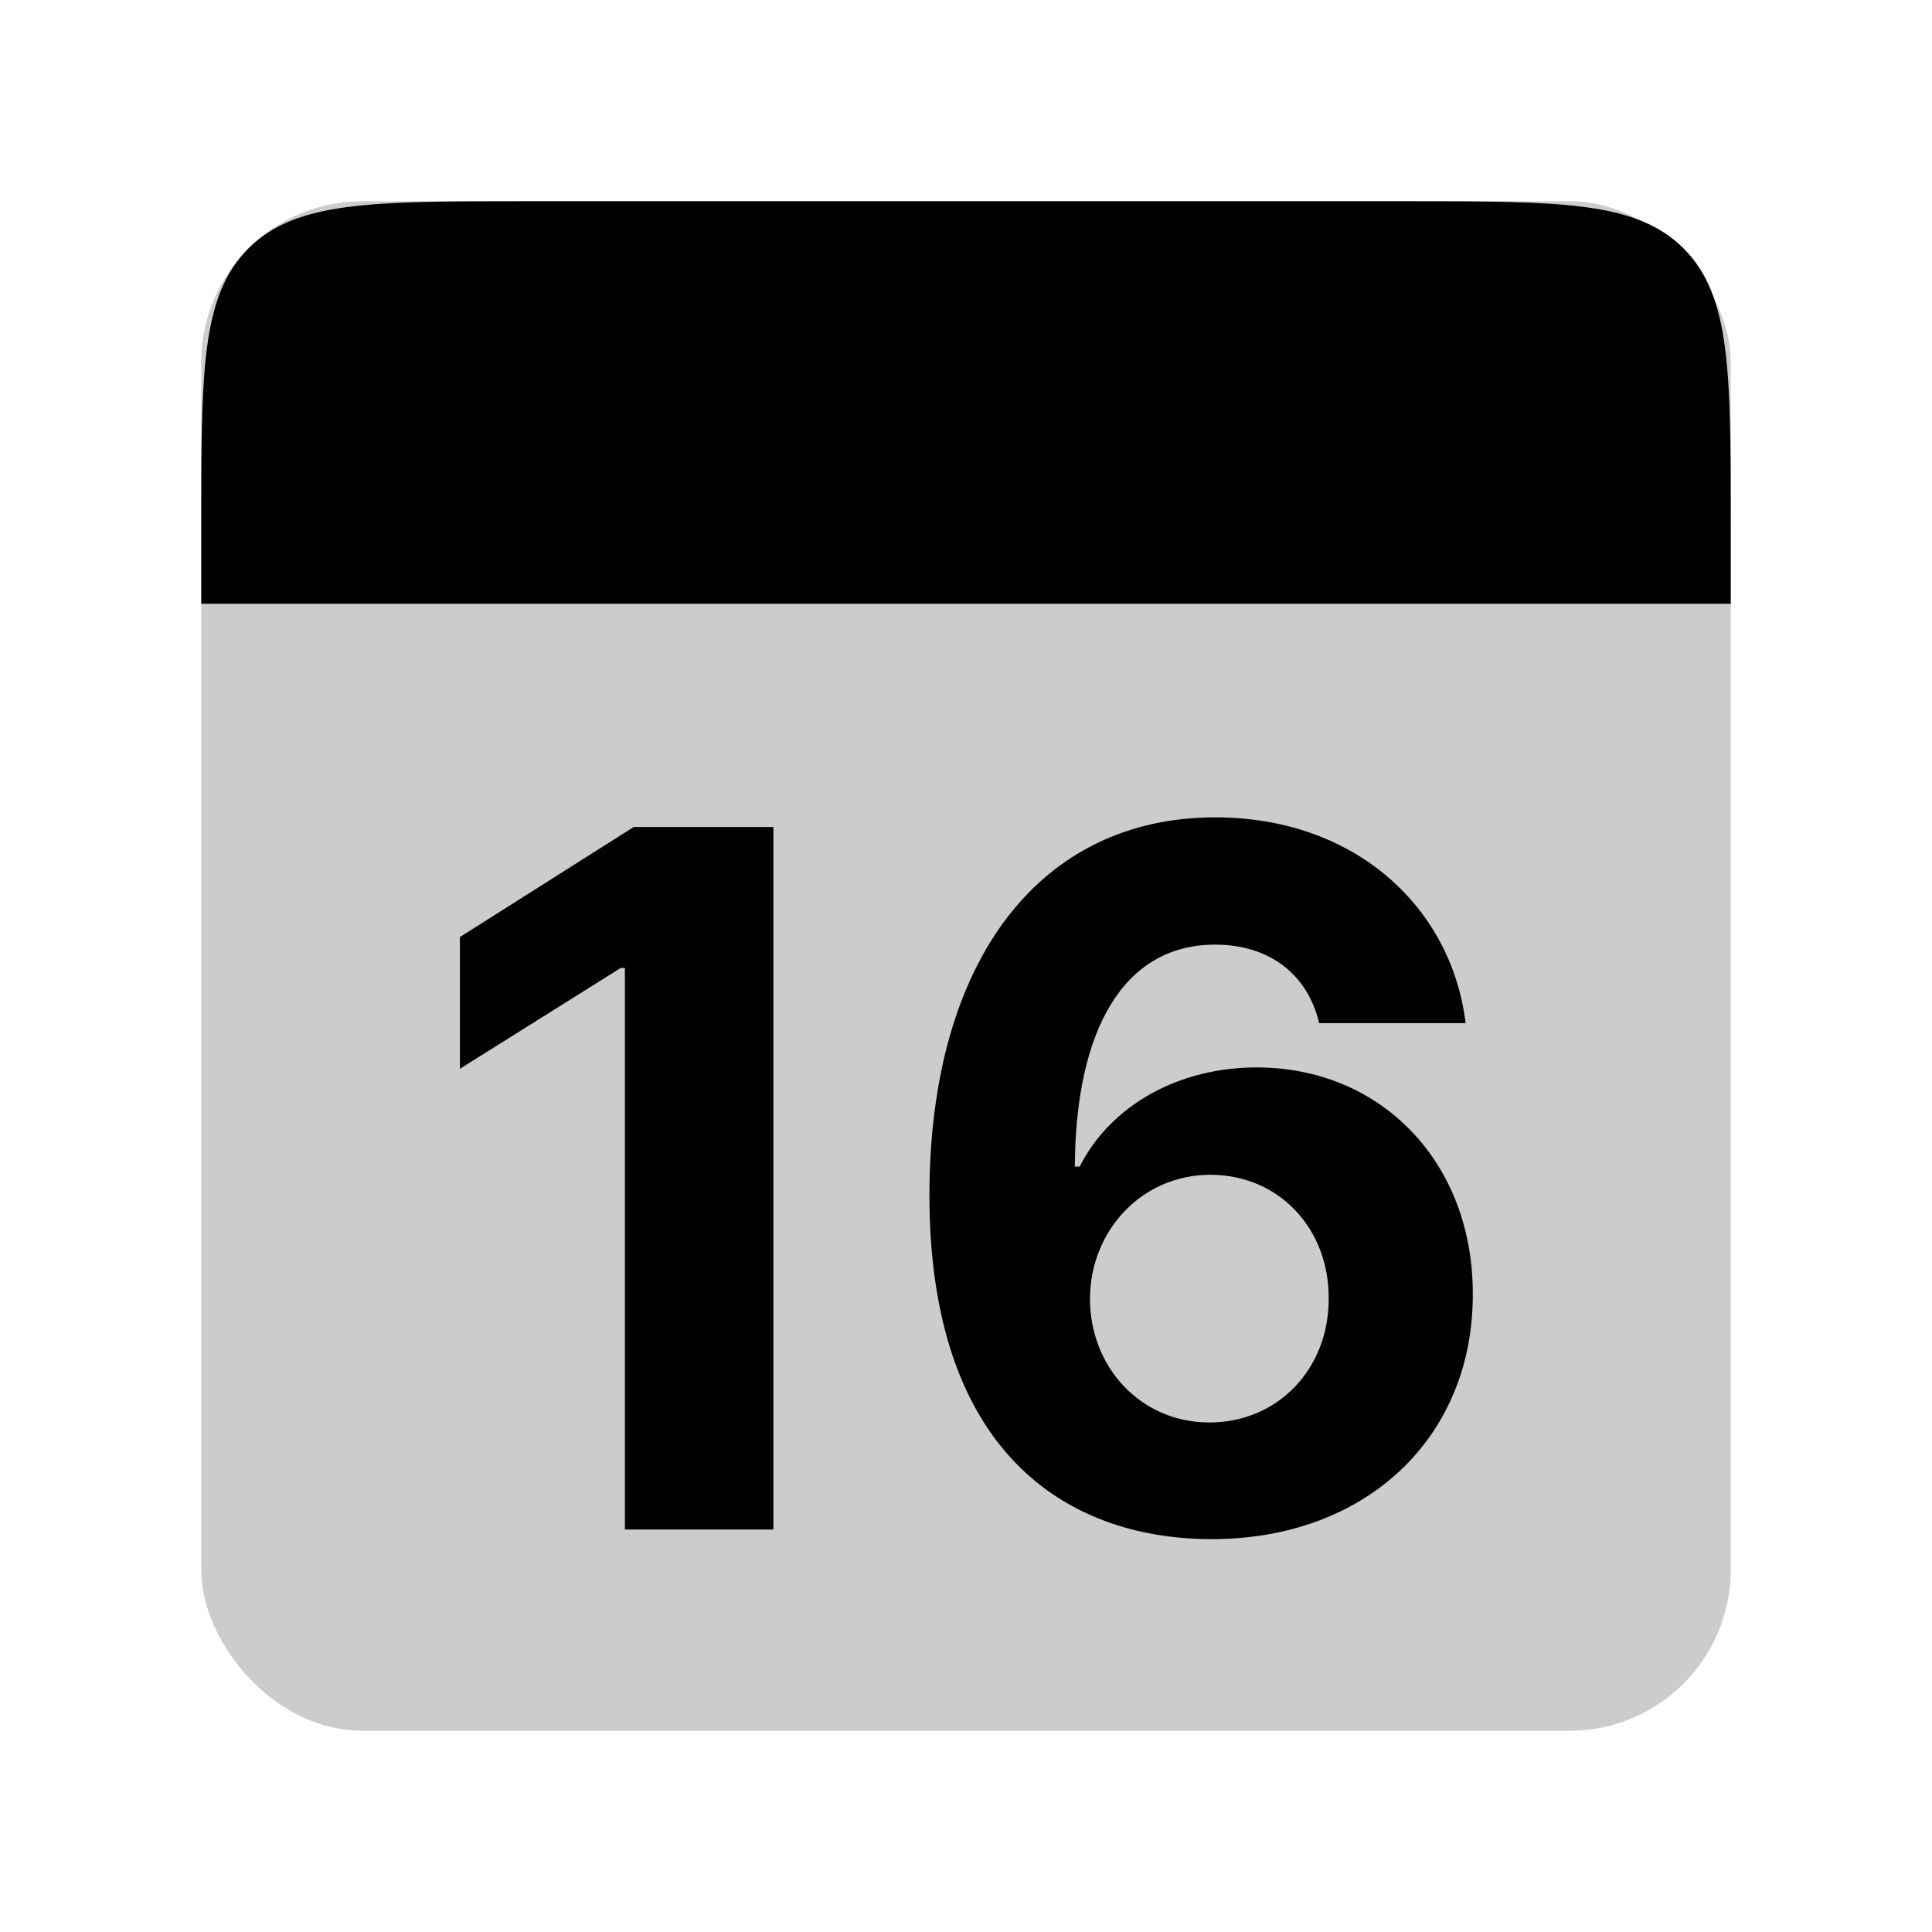 <svg xmlns="http://www.w3.org/2000/svg" width="48" height="48" fill="none" viewBox="0 0 48 48">
  <rect width="38" height="38" x="5" y="5" fill="#000" opacity=".2" rx="4"/>
  <path fill="#000" d="M5 13c0-3.771 0-5.657 1.172-6.828C7.343 5 9.229 5 13 5h22c3.771 0 5.657 0 6.828 1.172C43 7.343 43 9.229 43 13v2H5v-2zM19.216 20.546h-3.47l-4.32 2.735v3.273l3.997-2.506h.102V38h3.69V20.546zm10.847 17.693c3.886.017 6.537-2.532 6.528-6.086.009-3.272-2.275-5.633-5.37-5.633-1.917 0-3.613.92-4.397 2.463h-.12c.018-3.4 1.211-5.514 3.487-5.514 1.338 0 2.3.733 2.582 1.951h3.64c-.35-2.872-2.736-5.113-6.222-5.113-4.313 0-7.083 3.494-7.1 9.358-.008 6.392 3.384 8.557 6.972 8.574zm-.017-2.898c-1.705 0-2.966-1.372-2.966-3.077.008-1.696 1.295-3.077 2.991-3.077 1.705 0 2.95 1.339 2.94 3.069.01 1.747-1.26 3.085-2.965 3.085z"/>
</svg>
